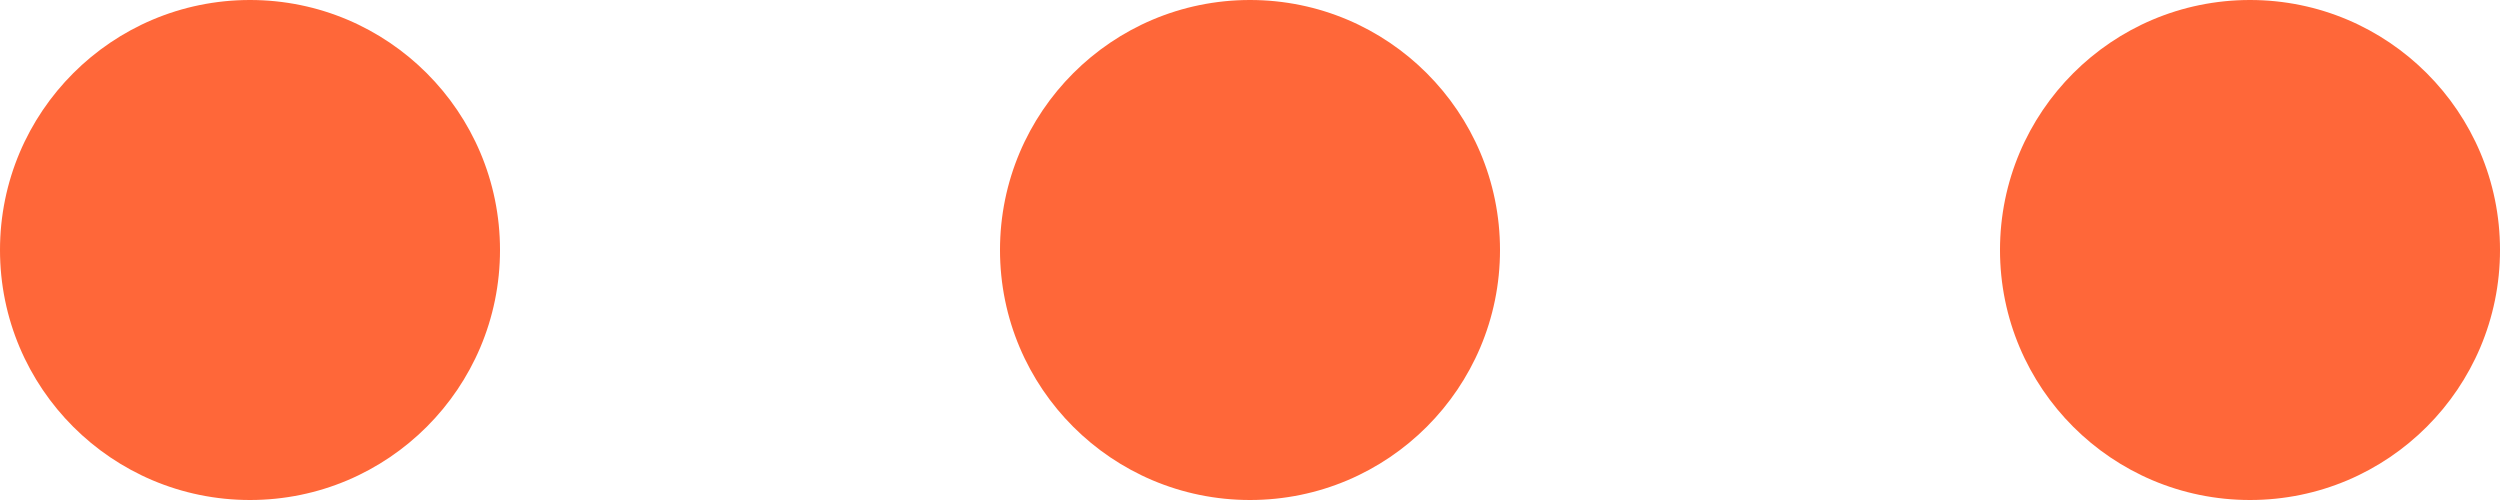 <?xml version="1.0" encoding="utf-8"?>
<!-- Generator: Adobe Illustrator 21.0.2, SVG Export Plug-In . SVG Version: 6.00 Build 0)  -->
<svg version="1.1" id="Layer_1" xmlns="http://www.w3.org/2000/svg" xmlns:xlink="http://www.w3.org/1999/xlink" x="0px" y="0px"
	 viewBox="0 0 40 8" enable-background="new 0 0 40 8" xml:space="preserve">
<g id="Layer_1_1_" display="none">
</g>
<g id="Facebook" display="none">
	<g display="inline">
		<path id="Facebook_2_" d="M11.4-15.9c0,1.6,0,8.9,0,8.9H4.8V4h6.6v32.5h13.5V4h9c0,0,0.8-5.2,1.3-11C34-7,25-7,25-7s0-6.4,0-7.5
			s1.5-2.6,2.9-2.6s4.5,0,7.3,0c0-1.5,0-6.6,0-11.4c-3.8,0-8.1,0-10,0C11.1-28.5,11.4-17.5,11.4-15.9z"/>
	</g>
</g>
<g id="Twitter" display="none">
	<g display="inline">
		<g>
			<path d="M52.5-16.2c-2.4,1.1-5,1.8-7.7,2.1c2.8-1.6,4.9-4.3,5.9-7.4c-2.6,1.5-5.4,2.6-8.5,3.2c-2.4-2.6-5.9-4.2-9.7-4.2
				c-7.4,0-13.3,6-13.3,13.3c0,1,0.1,2.1,0.3,3C8.4-6.6-1.4-11.9-8-20c-1.1,2-1.8,4.3-1.8,6.7c0,4.6,2.4,8.7,5.9,11.1
				c-2.2-0.1-4.2-0.7-6-1.7v0.2c0,6.5,4.6,11.8,10.7,13.1c-1.1,0.3-2.3,0.5-3.5,0.5c-0.9,0-1.7-0.1-2.5-0.2C-3.5,15,1.4,18.9,7.3,19
				C2.7,22.6-3,24.7-9.3,24.7c-1.1,0-2.1-0.1-3.2-0.2c5.9,3.8,12.9,6,20.4,6c24.5,0,37.9-20.3,37.9-37.9v-1.7
				C48.5-11.1,50.7-13.5,52.5-16.2z"/>
		</g>
	</g>
</g>
<g id="Instagram" display="none">
	<g display="inline">
		<path d="M34.6-28.5H5.4c-9.9,0-17.9,8-17.9,17.9v29.1c0,9.9,8,17.9,17.9,17.9h29.1c9.9,0,17.9-8,17.9-17.9v-29.1
			C52.5-20.5,44.5-28.5,34.6-28.5z M46.7,18.6c0,6.7-5.5,12.2-12.2,12.2H5.4c-6.7,0-12.2-5.5-12.2-12.2v-29.2
			c0-6.7,5.5-12.2,12.2-12.2h29.1c6.7,0,12.2,5.5,12.2,12.2V18.6L46.7,18.6z"/>
		<path d="M20-12.7C10.8-12.7,3.3-5.2,3.3,4S10.8,20.7,20,20.7S36.7,13.2,36.7,4S29.2-12.7,20-12.7z M20,15C13.9,15,9,10.1,9,4
			S13.9-7,20-7S31-2.1,31,4S26.1,15,20,15z"/>
		<path d="M37.5-17.6c-1.1,0-2.2,0.4-3,1.2c-0.8,0.8-1.2,1.9-1.2,3s0.5,2.2,1.2,3c0.8,0.8,1.9,1.2,3,1.2s2.2-0.5,3-1.2
			c0.8-0.8,1.2-1.9,1.2-3s-0.4-2.2-1.2-3C39.7-17.2,38.6-17.6,37.5-17.6z"/>
	</g>
</g>
<g id="Message" display="none">
	<g display="inline">
		<path d="M43-19c-6.1-6.1-14.3-9.5-23-9.5S3.2-25.1-3-19c-9.7,9.7-12.3,24.6-6.3,37l0.2,0.5l-3,17.6l17.6-3L6,33.3
			c4.3,2.1,9.2,3.2,14,3.2c8.7,0,16.8-3.4,23-9.5c6.1-6.1,9.5-14.3,9.5-23S49.1-12.8,43-19z M41.1,25.1C35.4,30.7,28,33.8,20,33.8
			c-4.4,0-8.9-1-12.8-2.9l-1.3-0.6l-14.7,2.5l2.5-14.7l-0.6-1.3c-5.4-11.4-3.1-25,5.8-33.9C4.5-22.7,12-25.8,20-25.8
			s15.4,3.1,21.1,8.7C46.7-11.5,49.8-4,49.8,4S46.7,19.4,41.1,25.1z"/>
		<path d="M37.8-1H2.2C1.4-1,0.7-0.3,0.7,0.5S1.4,2,2.2,2h35.6c0.8,0,1.5-0.7,1.5-1.5S38.6-1,37.8-1z"/>
		<path d="M31.9,10H8.1c-0.8,0-1.5,0.7-1.5,1.5S7.3,13,8.1,13h23.7c0.8,0,1.5-0.7,1.5-1.5C33.3,10.7,32.7,10,31.9,10z"/>
	</g>
</g>
<g id="Paw" display="none">
	<g display="inline">
		<path d="M9.6-6.5c2,0,3.9-1.1,5.3-3.2c1.3-1.9,2-4.4,2-7s-0.7-5.1-2-7c-1.4-2.1-3.3-3.3-5.3-3.3s-3.9,1.1-5.3,3.2
			c-1.3,1.9-2,4.4-2,7s0.7,5.1,2,7C5.7-7.6,7.6-6.5,9.6-6.5z M9.6-24.3c2.5,0,4.5,3.5,4.5,7.6S12-9.1,9.6-9.1s-4.5-3.5-4.5-7.6
			C5.1-20.8,7.1-24.3,9.6-24.3z"/>
		<path d="M30.4-6.5c2,0,3.9-1.1,5.3-3.2c1.3-1.9,2-4.4,2-7s-0.7-5.1-2-7c-1.4-2.1-3.3-3.3-5.3-3.3s-3.9,1.1-5.3,3.2
			c-1.3,1.9-2,4.4-2,7s0.7,5.1,2,7C26.5-7.6,28.4-6.5,30.4-6.5z M30.4-24.3c2.5,0,4.5,3.5,4.5,7.6s-2.1,7.6-4.5,7.6
			c-2.5,0-4.5-3.5-4.5-7.6S27.9-24.3,30.4-24.3z"/>
		<path d="M50.5-4.5c-1.4-2.1-3.3-3.2-5.3-3.2s-3.9,1.1-5.3,3.2c-1.3,1.9-2,4.4-2,7s0.7,5.1,2,7c1.4,2.1,3.3,3.2,5.3,3.2
			s3.9-1.1,5.3-3.2c1.3-1.9,2-4.4,2-7S51.8-2.6,50.5-4.5z M45.2,10.1c-2.5,0-4.5-3.5-4.5-7.6s2.1-7.6,4.5-7.6c2.5,0,4.5,3.5,4.5,7.6
			C49.8,6.7,47.7,10.1,45.2,10.1z"/>
		<path d="M0.1,9.6c1.3-1.9,2-4.4,2-7s-0.7-5.1-2-7c-1.4-2.1-3.3-3.2-5.3-3.2s-3.9,1.1-5.3,3.2c-1.3,1.9-2,4.4-2,7s0.7,5.1,2,7
			c1.4,2.1,3.3,3.2,5.3,3.2S-1.3,11.7,0.1,9.6z M-5.2,10.1c-2.5,0-4.5-3.5-4.5-7.6s2.1-7.6,4.5-7.6s4.5,3.5,4.5,7.6
			C-0.7,6.7-2.8,10.1-5.2,10.1z"/>
		<path d="M36.5,13.8l-2.6-1.3c-1.3-0.6-2.6-2.4-3.1-4.2l-0.8-3l0,0c-0.6-2.3-1.9-4.5-3.7-6c-1.9-1.7-4.1-2.5-6.4-2.5
			s-4.5,0.9-6.4,2.5c-1.7,1.5-3,3.7-3.7,6L9,8.3c-0.5,1.8-1.8,3.6-3.1,4.2l-2.6,1.3c-3.5,1.7-7.1,4.3-7.1,10.7
			c0,3.5,1.6,6.8,4.3,8.7C2.1,34.4,4,35,6,35c1.1,0,2.2-0.2,3.3-0.5c0.6-0.1,7-1.7,10.5-1.7s10,1.6,10.5,1.7c3.2,1,6.3,0.6,8.8-1.2
			c2.7-2,4.3-5.2,4.3-8.7C43.6,18.1,40,15.5,36.5,13.8z M37.7,31c-1.3,0.9-3.4,1.8-6.4,0.8h-0.1C31,31.8,24,30,20,30
			S9,31.7,8.8,31.8H8.7c-3,1-5.1,0.1-6.4-0.8c-1.9-1.4-3.2-3.9-3.2-6.5c0-4.6,2.1-6.6,5.6-8.3l2.6-1.3c2.3-1.1,3.9-3.8,4.5-5.9
			l0.8-3c1-3.8,4.2-6.5,7.4-6.5c3.3,0,6.4,2.7,7.4,6.5l0.8,3c0.6,2.2,2.2,4.8,4.5,5.9l2.6,1.3c3.4,1.7,5.6,3.6,5.6,8.3
			C40.9,27.1,39.7,29.6,37.7,31z"/>
	</g>
</g>
<g id="Share" display="none">
	<path display="inline" d="M38.7,8.9c-4.9,0-9.2,2.6-11.7,6.4L14.2,9c0.6-1.5,0.9-3.2,0.9-5s-0.3-3.5-0.9-5L27-7.3
		c2.5,3.9,6.8,6.4,11.7,6.4c7.6,0,13.8-6.2,13.8-13.8s-6.2-13.8-13.8-13.8s-13.8,6.2-13.8,13.8c0,1.8,0.3,3.4,0.9,5L12.9-3.4
		C10.4-7.2,6.1-9.8,1.3-9.8C-6.3-9.8-12.5-3.6-12.5,4s6.2,13.8,13.8,13.8c4.9,0,9.2-2.6,11.7-6.4l12.8,6.3c-0.6,1.5-0.9,3.2-0.9,5
		c0,7.6,6.2,13.8,13.8,13.8s13.8-6.2,13.8-13.8S46.3,8.9,38.7,8.9z M38.7-25.8c6.1,0,11.1,5,11.1,11.1s-5,11.1-11.1,11.1
		s-11.1-5-11.1-11.1S32.6-25.8,38.7-25.8z M1.3,15.1c-6.1,0-11.1-5-11.1-11.1s5-11.1,11.1-11.1S12.4-2.1,12.4,4S7.4,15.1,1.3,15.1z
		 M38.7,33.8c-6.1,0-11.1-5-11.1-11.1s5-11.1,11.1-11.1s11.1,5,11.1,11.1S44.8,33.8,38.7,33.8z"/>
</g>
<g id="Heart" display="none">
	<g id="XMLID_1_" display="inline">
		<path d="M20,31.8c-0.6,0-1.1-0.1-1.6-0.3c-0.9-0.4-9.2-4.2-17-10.7C-3.2,17-6.7,12.9-9,8.8c-2.9-5.2-4-10.6-3.2-16
			c1.4-9.4,9.2-16.4,18-16.4c0.4,0,0.8,0,1.3,0c5.4,0.4,10,4.2,12.9,8c3.1-4.2,8.2-8.1,14.3-8.1h0.3c8.9,0.1,16.3,7.1,17.7,16.5l0,0
			c0.8,5.4-0.4,10.8-3.3,16c-2.3,4.1-5.8,8.2-10.4,12c-7.8,6.5-16,10.3-16.9,10.7C21.1,31.7,20.6,31.8,20,31.8z M5.8-21.1
			C-1.7-21.1-8.3-15-9.5-7c-1.3,8.8,3,17.4,12.7,25.6c7.7,6.4,16,10.2,16.4,10.3c0.3,0.1,0.7,0.1,1,0c0.3-0.2,8.7-3.9,16.3-10.3
			c9.7-8.1,14-16.7,12.8-25.5l0,0c-1.1-8.1-7.5-14.1-15-14.2h-0.3c-5.8,0-10.6,4.4-13.1,8.5l-0.7,1.2c-0.2,0.3-0.6,0.3-0.8,0
			l-0.7-1.2c-2.4-3.8-6.9-8.1-12-8.4C6.5-21,6.1-21.1,5.8-21.1z"/>
	</g>
</g>
<g id="Pin" display="none">
	<g display="inline">
		<path d="M37.7-21.2c-4.2-4.3-9.6-6.8-15.7-7.2c-1.3-0.1-2.7-0.1-4,0C8.9-27.8,1.2-22.3-2.6-13.8C-6.5-5-5.2,5.1,0.8,12.6l19.2,24
			l19.2-24C47.2,2.5,46.5-11.9,37.7-21.2z M37.1,10.8L20,32.2L2.9,10.8c-5.3-6.7-6.5-15.7-3-23.6c3.3-7.6,10.2-12.5,18.3-13
			c0.6,0,1.2-0.1,1.8-0.1s1.2,0,1.8,0.1c5.4,0.4,10.2,2.6,13.9,6.4C43.6-11.1,44.2,1.9,37.1,10.8z"/>
		<path d="M20-12.5c-5,0-9.1,4.1-9.1,9.1S15,5.7,20,5.7s9.1-4.1,9.1-9.1S25-12.5,20-12.5z M20,3c-3.5,0-6.4-2.9-6.4-6.4
			s2.9-6.4,6.4-6.4s6.4,2.9,6.4,6.4S23.5,3,20,3z"/>
	</g>
</g>
<g id="Search" display="none">
	<path display="inline" d="M51.9,34.2l-17-17.1c4.6-5,7.2-11.5,7.2-18.4c0-7.3-2.8-14.1-8-19.2c-5.1-5.1-12-8-19.2-8
		c-7.3,0-14.1,2.8-19.2,8c-5.1,5.1-8,12-8,19.2c0,7.3,2.8,14.1,8,19.2c5.1,5.1,12,8,19.2,8c6.7,0,13.1-2.4,18.1-6.9l17,17.1
		c0.3,0.3,0.6,0.4,1,0.4c0.3,0,0.7-0.1,1-0.4C52.5,35.6,52.5,34.7,51.9,34.2z M-9.6-1.3c0-13.5,11-24.5,24.5-24.5s24.5,11,24.5,24.5
		s-11,24.5-24.5,24.5S-9.6,12.2-9.6-1.3z"/>
</g>
<g id="Plus" display="none">
	<g display="inline">
		<g>
			<path fill="#1D1D1B" d="M34.8,2.1H22.4v-12.3c0-1.1-0.9-2-2-2s-2,0.9-2,2V2.1H6.1c-1.1,0-2,0.9-2,2s0.9,2,2,2h12.3v12.3
				c0,1.1,0.9,2,2,2s2-0.9,2-2V6.2h12.3c1.1,0,2-0.9,2-2S35.9,2.1,34.8,2.1z"/>
			<path fill="#1D1D1B" d="M20-28.5C2.1-28.5-12.5-13.9-12.5,4S2.1,36.5,20,36.5S52.5,21.9,52.5,4S37.9-28.5,20-28.5z M20,32.4
				C4.3,32.4-8.4,19.6-8.4,4S4.3-24.4,20-24.4S48.4-11.7,48.4,4S35.7,32.4,20,32.4z"/>
		</g>
	</g>
</g>
<g id="Close" display="none">
	<g display="inline">
		<g>
			<path fill="#1D1D1B" d="M34.7-10.2c-0.8-0.8-2.1-0.8-2.9,0L20,1.6L8.2-10.2c-0.8-0.8-2.1-0.8-2.9,0s-0.8,2.1,0,2.9L17,4.4
				L5.3,16.1c-0.8,0.8-0.8,2.1,0,2.9c0.4,0.4,0.9,0.6,1.4,0.6s1-0.2,1.4-0.6L20,7.1l11.8,11.8c0.4,0.4,0.9,0.6,1.4,0.6
				s1-0.2,1.4-0.6c0.8-0.8,0.8-2.1,0-2.9L23,4.4L34.7-7.3C35.5-8.1,35.5-9.4,34.7-10.2z"/>
			<path fill="#1D1D1B" d="M20-28.5C2.1-28.5-12.5-13.9-12.5,4S2.1,36.5,20,36.5S52.5,21.9,52.5,4S37.9-28.5,20-28.5z M20,32.4
				C4.3,32.4-8.4,19.6-8.4,4c0-15.7,12.8-28.4,28.4-28.4c15.7,0,28.4,12.8,28.4,28.4C48.4,19.7,35.7,32.4,20,32.4z"/>
		</g>
	</g>
</g>
<g id="Close-2" display="none">
	<g display="inline">
		<path d="M16.9,4l-28.8,28.8c-0.8,0.8-0.8,2.1,0,2.9c0.4,0.4,0.9,0.6,1.4,0.6s1-0.2,1.4-0.6l29-29l29,29c0.4,0.4,0.9,0.6,1.4,0.6
			s1-0.2,1.4-0.6c0.8-0.8,0.8-2.1,0-2.9L23.1,4l28.8-28.8c0.8-0.8,0.8-2.1,0-2.9c-0.8-0.8-2.1-0.8-2.9,0l-29,29l-29-29
			c-0.8-0.8-2.1-0.8-2.9,0c-0.8,0.8-0.8,2.1,0,2.9L16.9,4z"/>
	</g>
</g>
<g id="Dots">
	<g>
		<circle fill="#FF6739" cx="4" cy="4" r="4"/>
		<circle fill="#FF6739" cx="20" cy="4" r="4"/>
		<circle fill="#FF6739" cx="36" cy="4" r="4"/>
	</g>
</g>
<g id="Find" display="none">
	<g display="inline">
		<path fill="#1D1D1B" d="M14,24.4c6.6,0,12.5-2.4,17.2-6.4L49,35.9c0.4,0.4,0.9,0.6,1.5,0.6c0.5,0,1.1-0.2,1.5-0.6s0.6-0.9,0.6-1.5
			s-0.2-1.1-0.6-1.5L34.1,15.1c4-4.6,6.4-10.6,6.4-17.2C40.4-16.6,28.6-28.5,14-28.5S-12.5-16.6-12.5-2S-0.6,24.4,14,24.4z M14-24.4
			c12.3,0,22.3,10,22.3,22.3S26.3,20.2,14,20.2S-8.3,10.2-8.3-2.1C-8.4-14.4,1.6-24.4,14-24.4z"/>
	</g>
</g>
<g id="Lost" display="none">
	<g display="inline">
		<g>
			<circle fill="#1D1D1B" cx="20" cy="22.3" r="2.3"/>
			<path fill="#1D1D1B" d="M18-3.3v17.6c0,1.1,0.9,2,2,2s2-0.9,2-2V-3.3c0-1.1-0.9-2-2-2S18-4.4,18-3.3z"/>
			<path fill="#1D1D1B" d="M52.3,31.6L21.8-25.6c-0.7-1.3-2.9-1.3-3.6,0l-30.5,57.2c-0.3,0.6-0.3,1.4,0.1,2c0.4,0.6,1,1,1.8,1h60.9
				c0.7,0,1.4-0.4,1.8-1C52.6,33,52.6,32.2,52.3,31.6z M-7.1,30.5L20-20.3l27.1,50.8H-7.1z"/>
		</g>
	</g>
</g>
<g id="Find-Old" display="none">
	<g display="inline">
		<g id="search_4_">
			<path d="M33.9,12.4h-3l-1.1-1.1c3.7-4.1,5.9-9.7,5.9-15.6C35.8-17.7,25-28.5,11.6-28.5S-12.5-17.7-12.5-4.4s10.8,24.1,24.1,24.1
				c5.9,0,11.5-2.2,15.6-5.9l1.1,1.1v3l18.6,18.6l5.6-5.6L33.9,12.4z M11.6,12.4C2.3,12.4-5.1,5-5.1-4.3S2.3-21,11.6-21
				s16.7,7.4,16.7,16.7S20.9,12.4,11.6,12.4z"/>
		</g>
	</g>
</g>
<g id="Lost-Old" display="none">
	<path display="inline" d="M-12.5,32.1h65L20-24.1L-12.5,32.1z M23,23.2h-6v-5.9h6V23.2z M23,11.4h-6V-0.4h6V11.4z"/>
</g>
<g id="Logo-Looky" display="none">
	<g id="XMLID_109_" display="inline">
		<path id="XMLID_111_" d="M20-28.5C5.5-28.5-6.3-16.7-6.3-2.2c0,6.2,2,12,5.8,16.4c0,0,8.8,9.8,12.9,14.5c0.5,0.6,1.4,0.6,1.9,0
			c5.1-6.3,8.3-14.1,9.1-22.6c2,0.7,4.2,1.3,6.3,1.7C30.8,8,32,7.7,32.9,6.9c2.6-2.4,4.9-5.2,6.8-8.2c0.3-0.4,0.4-0.9,0.2-1.4
			c-0.5-1.8-1.7-3.4-3.4-4.2c-1.9-0.8-3.8-1.7-5.5-2.7c-0.4-0.2-0.6-0.5-0.8-0.9c-0.6-1.5-1.2-2.9-2-4.3c-0.2-0.3-0.4-0.6-0.7-0.9
			c-2.2-1.7-4.6-3.2-7.2-4.4c-0.8-0.4-1.8-0.5-2.7-0.2c-3.1,1-6,2.4-8.7,4C8.4-16,8-15.6,7.7-15.1C4.5-9.7,2.4-3.5,1.6,3
			C1.5,4.1,1.7,5.2,2.2,6.2c2.3,4.4,5.5,8.3,9.3,11.5c0.6,0.5,1.5,0.4,1.9-0.3c3.4-5.2,5.4-11.4,5.4-18.1c0-3.2-0.5-6.2-1.3-9.1
			c-0.2-0.6-0.8-1-1.5-0.8l0,0c-0.6,0.2-0.9,0.8-0.7,1.4c0.8,2.7,1.2,5.6,1.2,8.5c0,5.8-1.6,11.3-4.5,15.9c-3.1-2.8-5.8-6.1-7.7-9.9
			C3.9,4.6,3.8,3.9,3.9,3.1C4.6-2.8,6.5-8.4,9.4-13.4c0.3-0.5,0.7-1,1.3-1.3c2.2-1.3,4.4-2.4,6.9-3.2c0.9-0.3,2-0.2,2.9,0.2
			c1.9,0.9,3.6,2,5.3,3.3c0.3,0.2,0.6,0.6,0.8,0.9c0.7,1.4,1.4,2.8,1.9,4.3c0.1,0.4,0.4,0.7,0.8,1c2.1,1.3,4.2,2.4,6.5,3.3l0,0
			c0.9,0.4,1.6,1.2,1.9,2.1c0.1,0.2,0.1,0.5-0.1,0.7C36,0.4,34.1,2.7,32,4.7c-0.6,0.6-1.6,0.9-2.4,0.7c-2.4-0.5-4.7-1.2-6.9-2.1
			c-0.6-0.2-1.2,0.2-1.3,0.8c-0.4,8.3-3.3,16-8,22.3l-11.5-13c-0.7-0.8-1.3-1.7-1.9-2.6C-2.5,7-3.9,2.5-3.9-2.3
			c0-13.2,10.8-24,24-24s23.8,10.5,24,23.7c0.1,4.9-1.4,9.6-3.9,13.4c-0.6,0.9-1.2,1.7-1.9,2.6L20,33.9l-2.3-2.5
			c-0.4-0.5-1.2-0.5-1.6,0l0,0c-0.3,0.4-0.3,1,0,1.4l2.9,3.3c0.5,0.6,1.4,0.6,1.9,0l19.5-21.9C44.1,9.8,46.2,4,46.2-2.2
			C46.3-16.7,34.5-28.5,20-28.5z"/>
		<circle id="XMLID_110_" cx="23.8" cy="-7.6" r="1.5"/>
	</g>
</g>
</svg>
